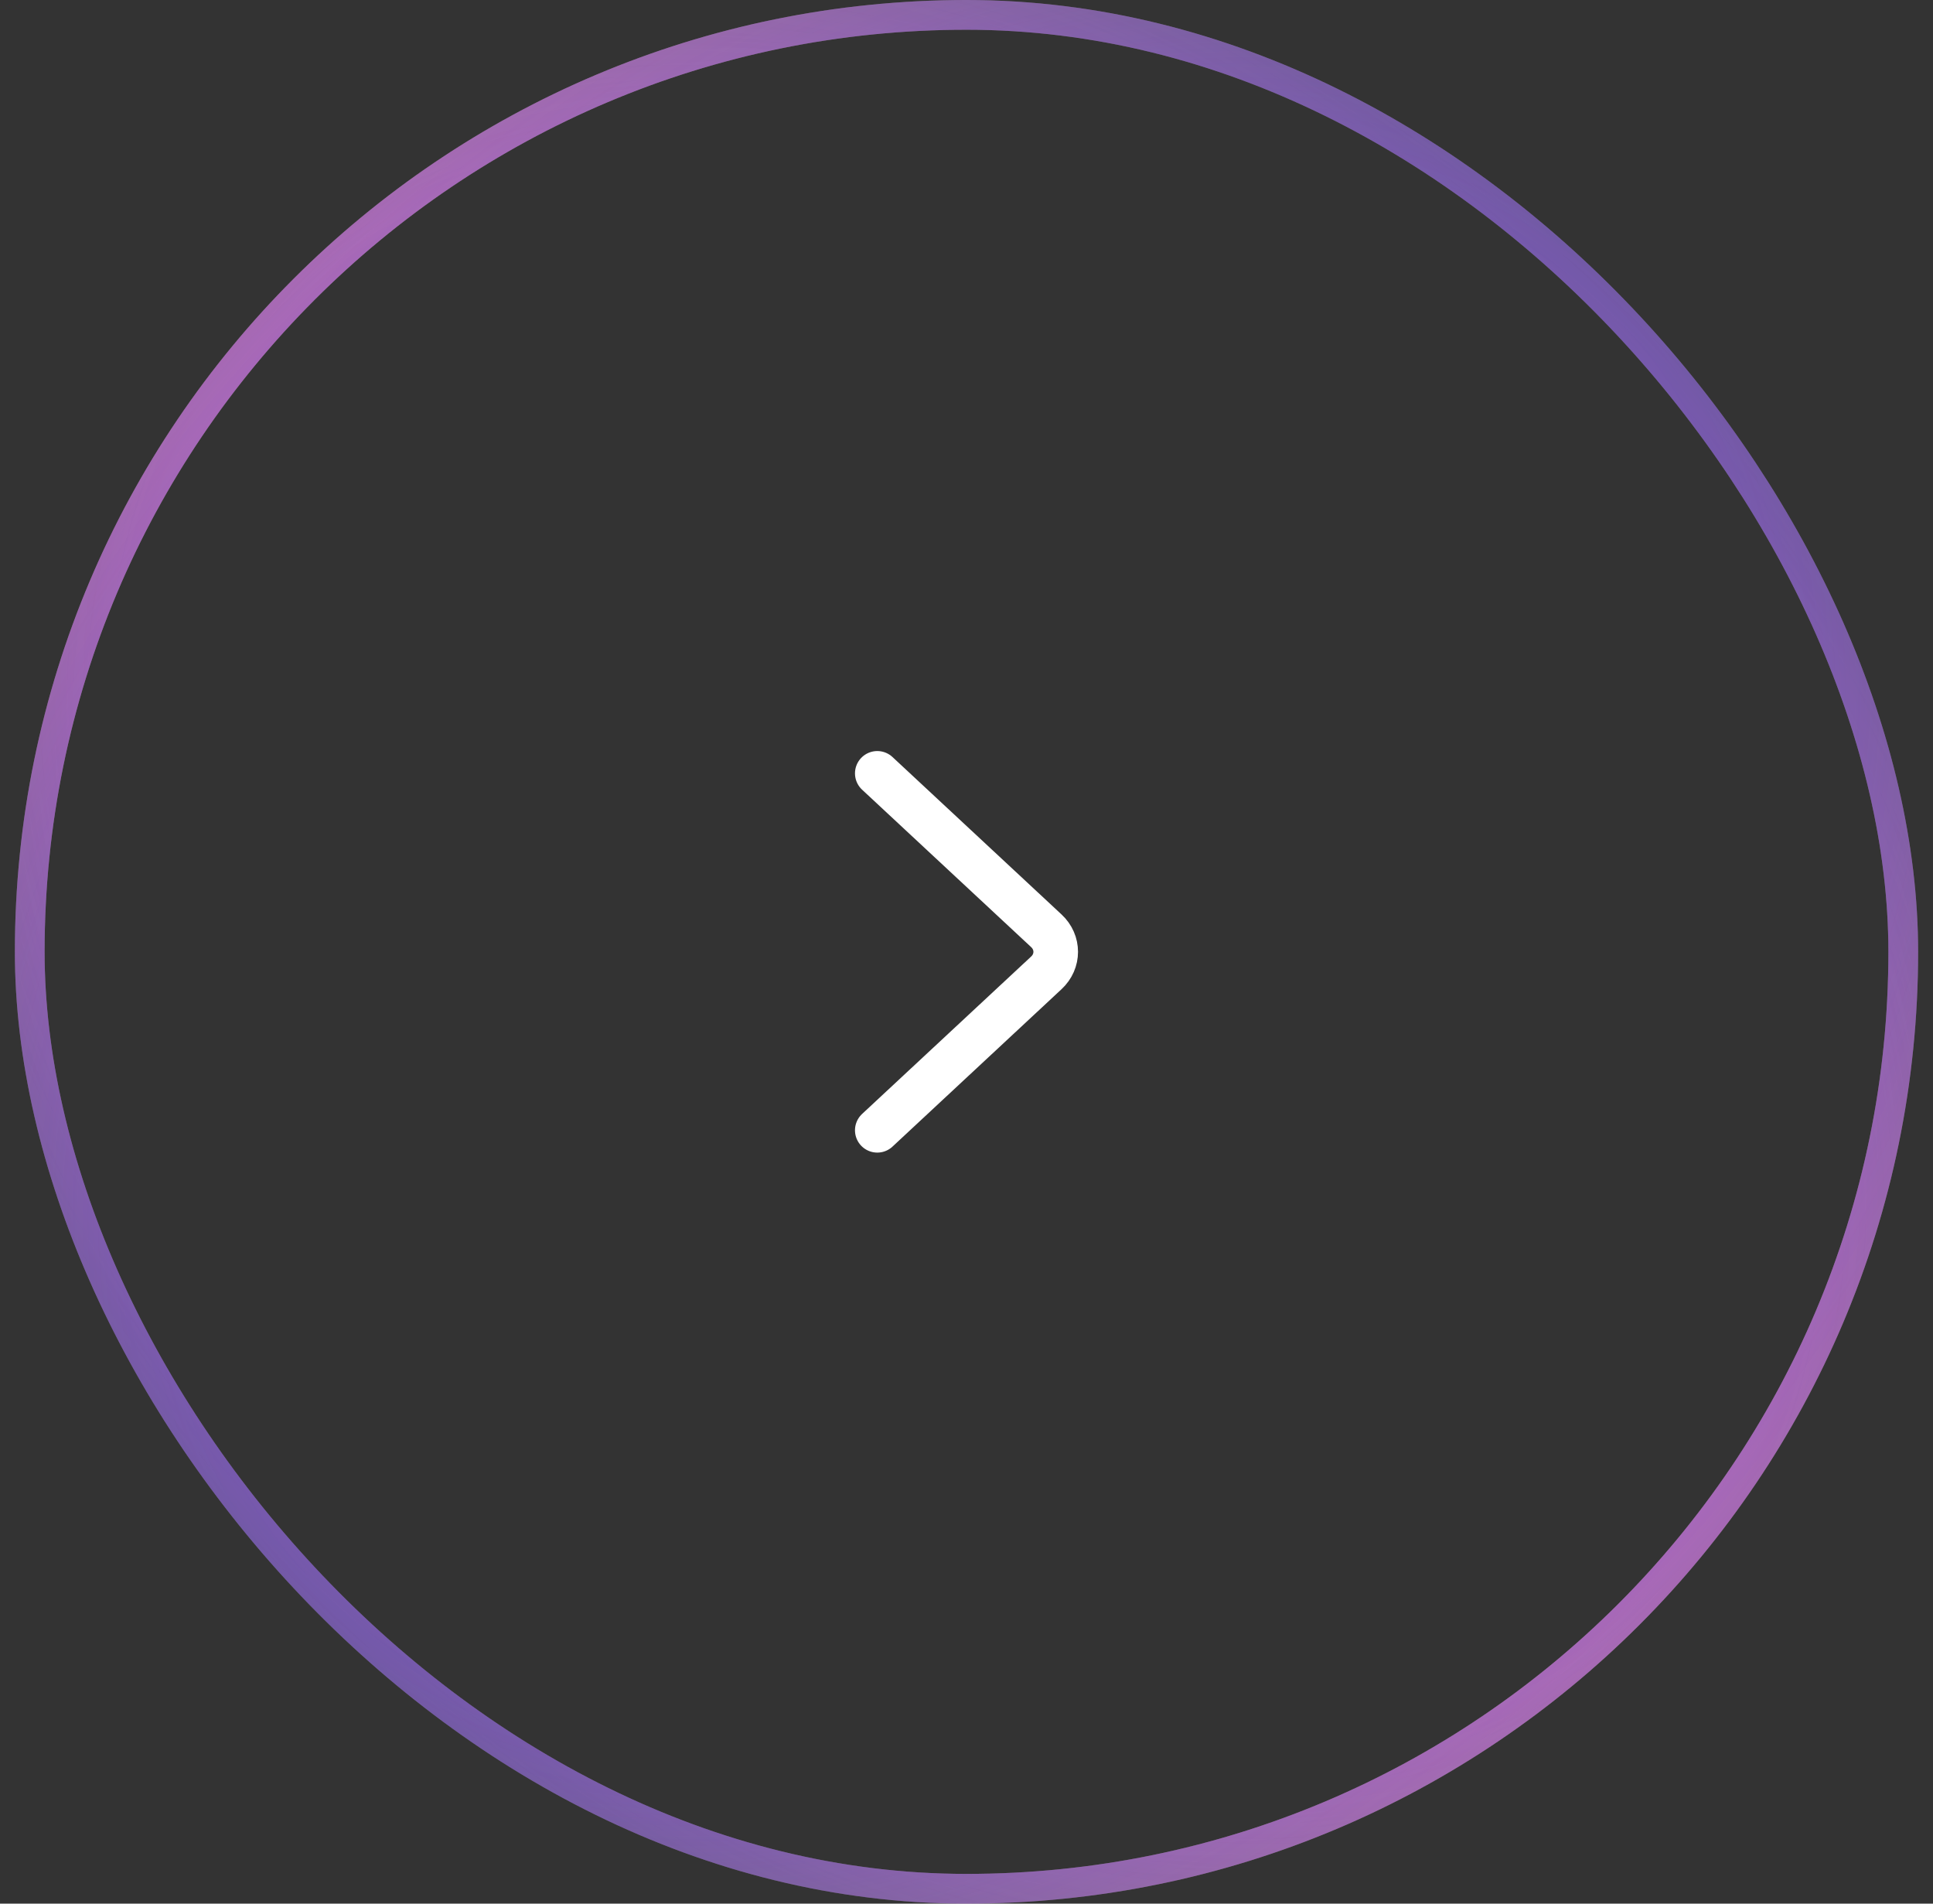 <svg width="65" height="64" viewBox="0 0 65 64" fill="none" xmlns="http://www.w3.org/2000/svg">
<rect x="0" y="0" width="65" height="64" fill="#333333" stroke="none"/>
<g clip-path="url(#clip0_0_3564)">
<circle cx="-17.5" cy="72" r="26" fill="url(#paint0_radial_0_3564)"/>
<path d="M29.5 38L35.185 32.707C35.605 32.317 35.605 31.683 35.185 31.293L29.5 26" stroke="white" stroke-width="1.5" stroke-linecap="round"/>
</g>
<rect x="1" y="0.5" width="63" height="63" rx="31.5" stroke="url(#paint1_radial_0_3564)"/>
<rect x="1" y="0.5" width="63" height="63" rx="31.5" stroke="url(#paint2_radial_0_3564)"/>
<rect x="1" y="0.5" width="63" height="63" rx="31.5" stroke="url(#paint3_radial_0_3564)"/>
<defs>
<radialGradient id="paint0_radial_0_3564" cx="0" cy="0" r="1" gradientUnits="userSpaceOnUse" gradientTransform="translate(2.562 58.533) rotate(125.815) scale(64.454 58.723)">
<stop stop-color="#7388FF"/>
<stop offset="0.503" stop-color="#CA73FF"/>
<stop offset="1" stop-color="#FF739D"/>
</radialGradient>
<radialGradient id="paint1_radial_0_3564" cx="0" cy="0" r="1" gradientUnits="userSpaceOnUse" gradientTransform="translate(32.5 32) rotate(-132.581) scale(60.346 46.814)">
<stop stop-color="white"/>
<stop offset="1" stop-color="white" stop-opacity="0"/>
</radialGradient>
<radialGradient id="paint2_radial_0_3564" cx="0" cy="0" r="1" gradientUnits="userSpaceOnUse" gradientTransform="translate(32.5 32) rotate(40.68) scale(50.635 36.372)">
<stop stop-color="#E733E0"/>
<stop offset="1" stop-color="#E733E0" stop-opacity="0"/>
</radialGradient>
<radialGradient id="paint3_radial_0_3564" cx="0" cy="0" r="1" gradientUnits="userSpaceOnUse" gradientTransform="translate(32.5 32) rotate(135.957) scale(48.791 36.444)">
<stop stop-color="#5336E2"/>
<stop offset="1" stop-color="#5336E2" stop-opacity="0"/>
</radialGradient>
<clipPath id="clip0_0_3564">
<rect x="0.5" width="64" height="64" rx="32" fill="white"/>
</clipPath>
</defs>
</svg>
